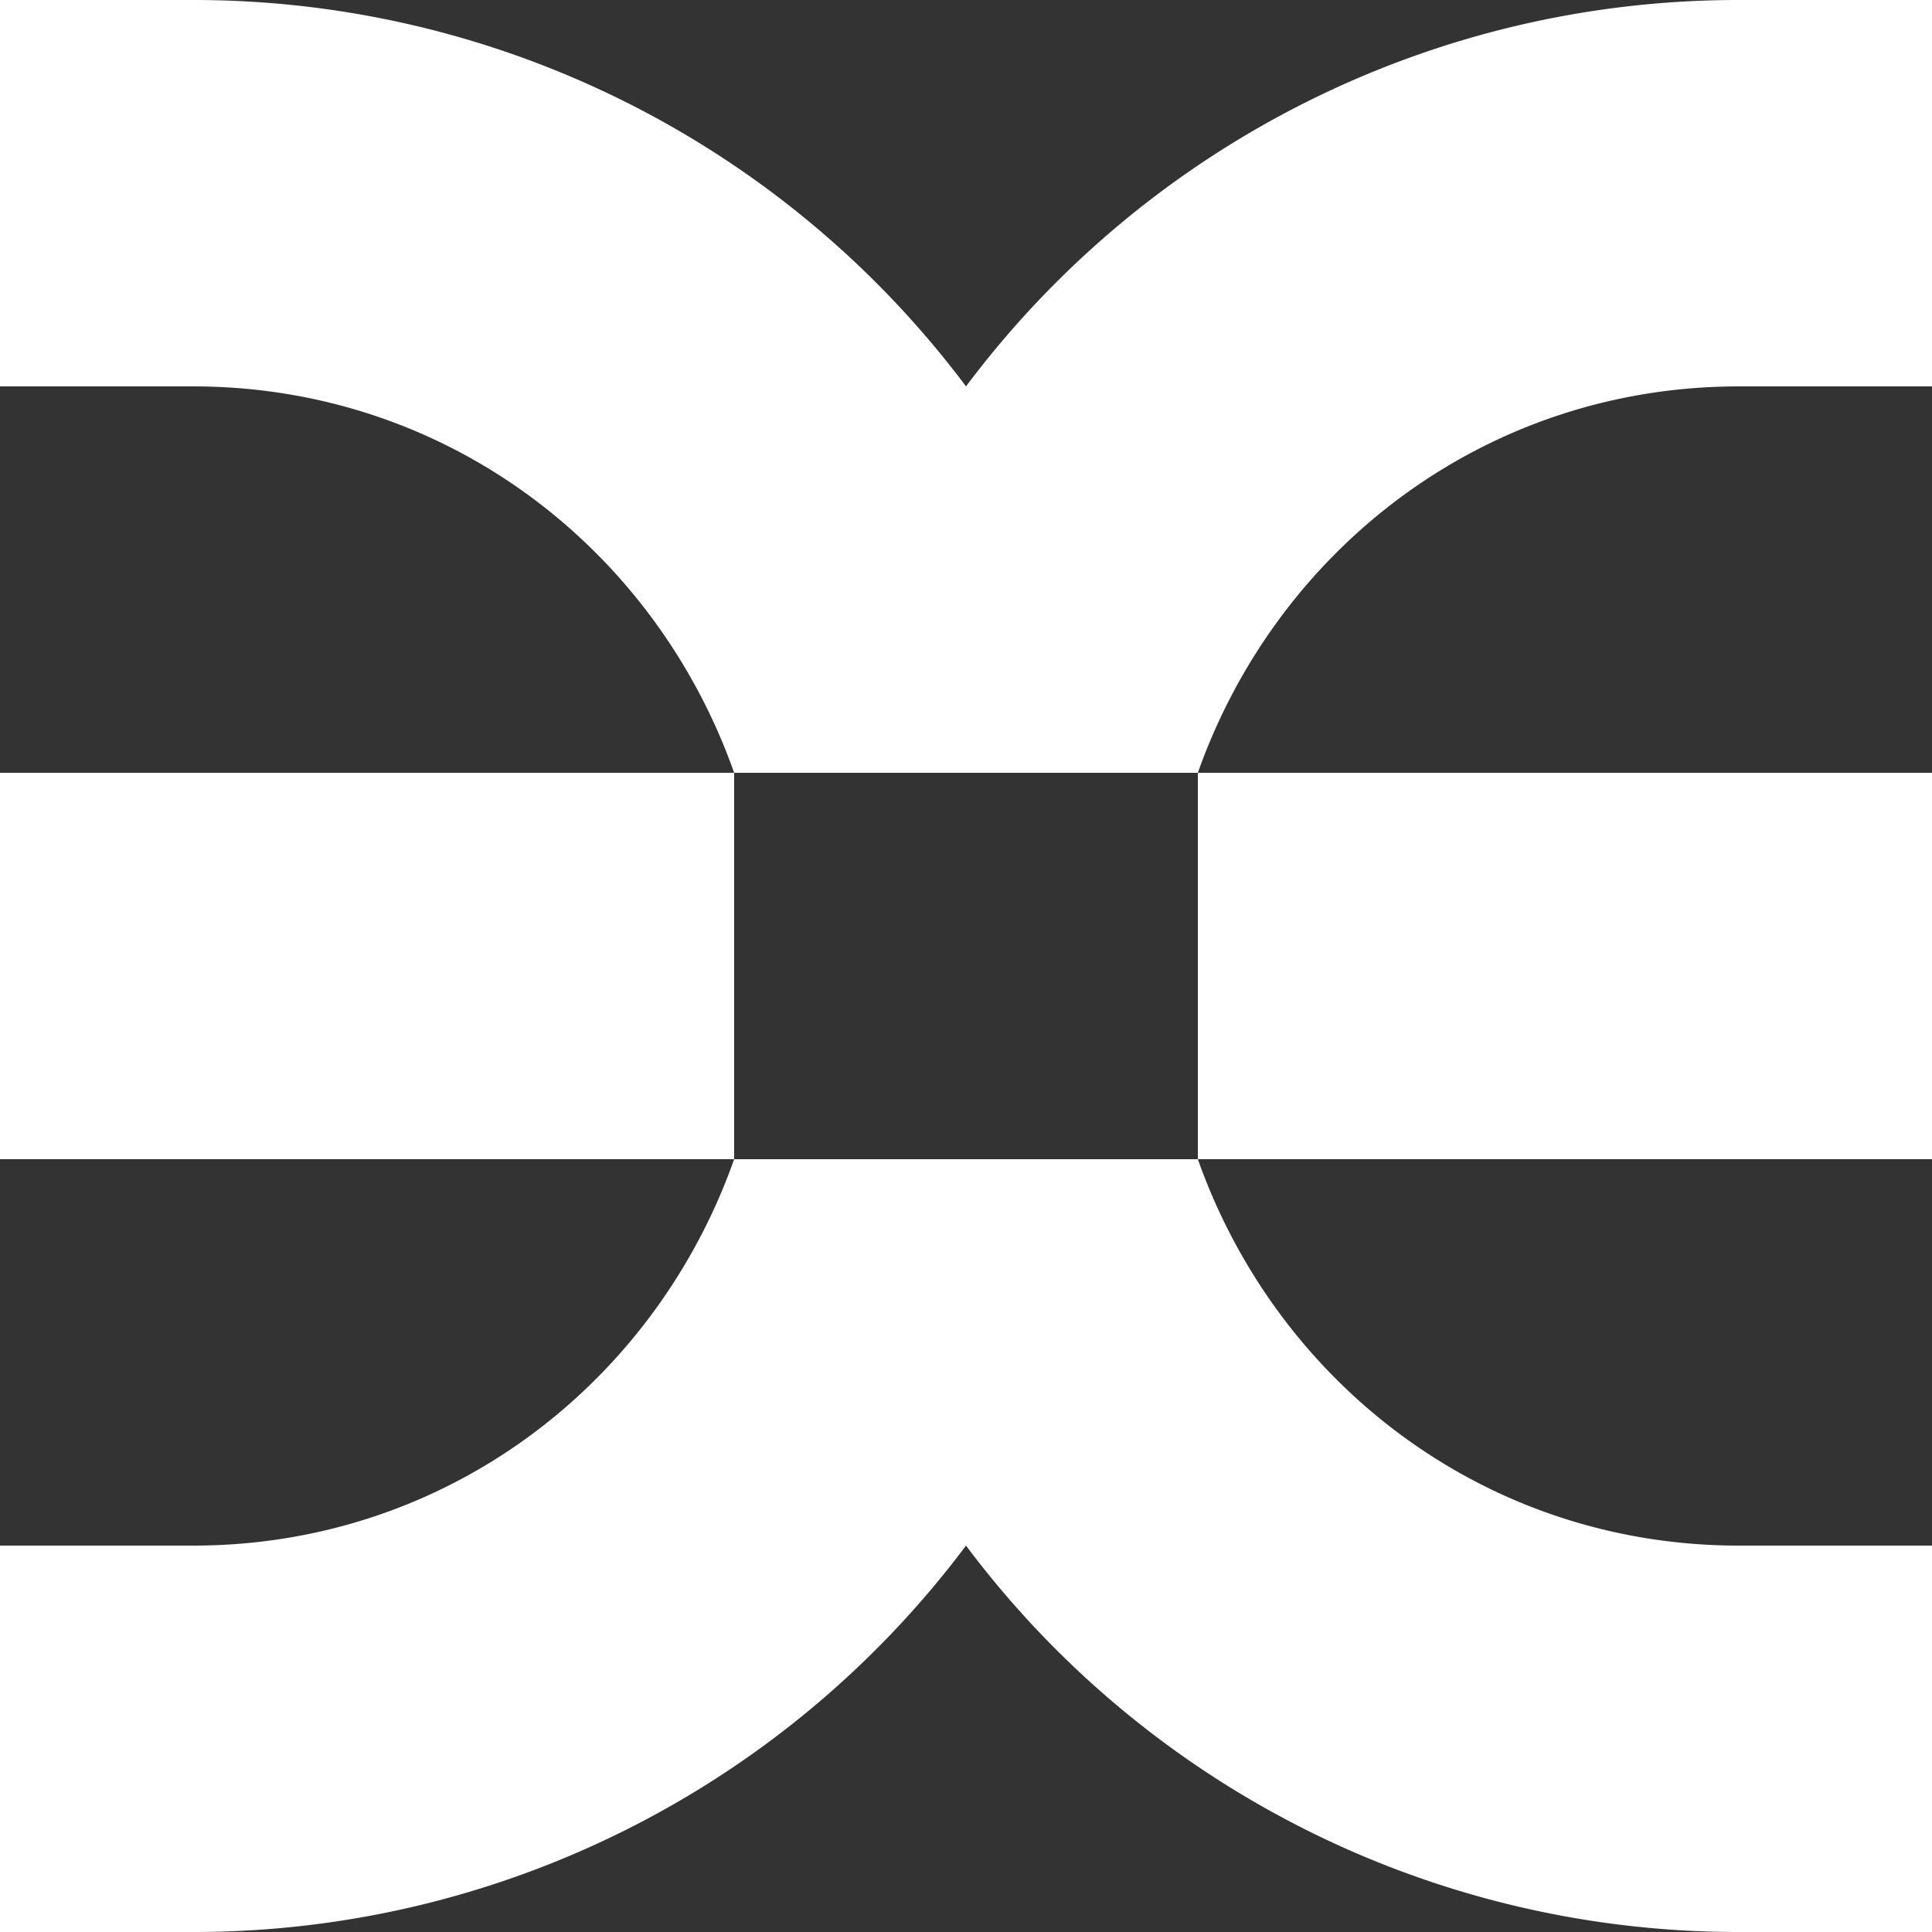 <?xml version="1.0" encoding="UTF-8" standalone="no"?>
<svg
   xmlns:dc="http://purl.org/dc/elements/1.1/"
   xmlns:cc="http://creativecommons.org/ns#"
   xmlns:rdf="http://www.w3.org/1999/02/22-rdf-syntax-ns#"
   xmlns:svg="http://www.w3.org/2000/svg"
   xmlns="http://www.w3.org/2000/svg"
   xmlns:sodipodi="http://sodipodi.sourceforge.net/DTD/sodipodi-0.dtd"
   xmlns:inkscape="http://www.inkscape.org/namespaces/inkscape"
   viewBox="0 0 235 235"
   version="1.1"
   id="svg18"
   sodipodi:docname="dex-logo.svg"
   width="235"
   height="235"
   inkscape:version="0.92.5 (2060ec1f9f, 2020-04-08)">
  <rect x="0" y="0" width="235" height="235" fill="#333333" stroke="none"/>
  <sodipodi:namedview
     pagecolor="#ffffff"
     bordercolor="#666666"
     borderopacity="1"
     objecttolerance="10"
     gridtolerance="10"
     guidetolerance="10"
     inkscape:pageopacity="0"
     inkscape:pageshadow="2"
     inkscape:window-width="783"
     inkscape:window-height="480"
     id="namedview20"
     showgrid="false"
     fit-margin-top="0"
     fit-margin-left="0"
     fit-margin-right="0"
     fit-margin-bottom="0"
     inkscape:zoom="0.55791962"
     inkscape:cx="117.5"
     inkscape:cy="117.50003"
     inkscape:window-x="0"
     inkscape:window-y="27"
     inkscape:window-maximized="0"
     inkscape:current-layer="svg18" />
  <defs
     id="defs4">
    <style
       id="style2">.a{fill:#091440;}.b{fill:#fff;}</style>
  </defs>
  <title
     id="title6">symbol - negative - bw</title>
  <path
     class="b"
     d="M 235,3.080028e-5 V 47 h -23.5 c -30.7,0 -56.12,19.62 -65.8,47 H 89.3 c -9.68,-27.38 -35.1,-47 -65.8,-47 H 0 V 3.080028e-5 H 23.5 A 117.33,117.33 0 0 1 117.5,47 117.33,117.33 0 0 1 211.5,3.080028e-5 Z"
     id="path10"
     inkscape:connector-curvature="0"
     style="fill:#ffffff" />
  <path
     class="b"
     d="M 211.5,188 H 235 v 47 h -23.5 a 117.33,117.33 0 0 1 -94,-47 117.33,117.33 0 0 1 -94,47 H 0 v -47 h 23.5 c 30.7,0 56.12,-19.62 65.8,-47 h 56.4 c 9.68,27.38 35.1,47 65.8,47 z"
     id="path12"
     inkscape:connector-curvature="0"
     style="fill:#ffffff" />
  <rect
     class="b"
     x="145.7"
     y="94"
     width="89.3"
     height="47"
     id="rect14"
     style="fill:#ffffff" />
  <rect
     class="b"
     x="0"
     y="94"
     width="89.3"
     height="47"
     id="rect16"
     style="fill:#ffffff" />
</svg>
